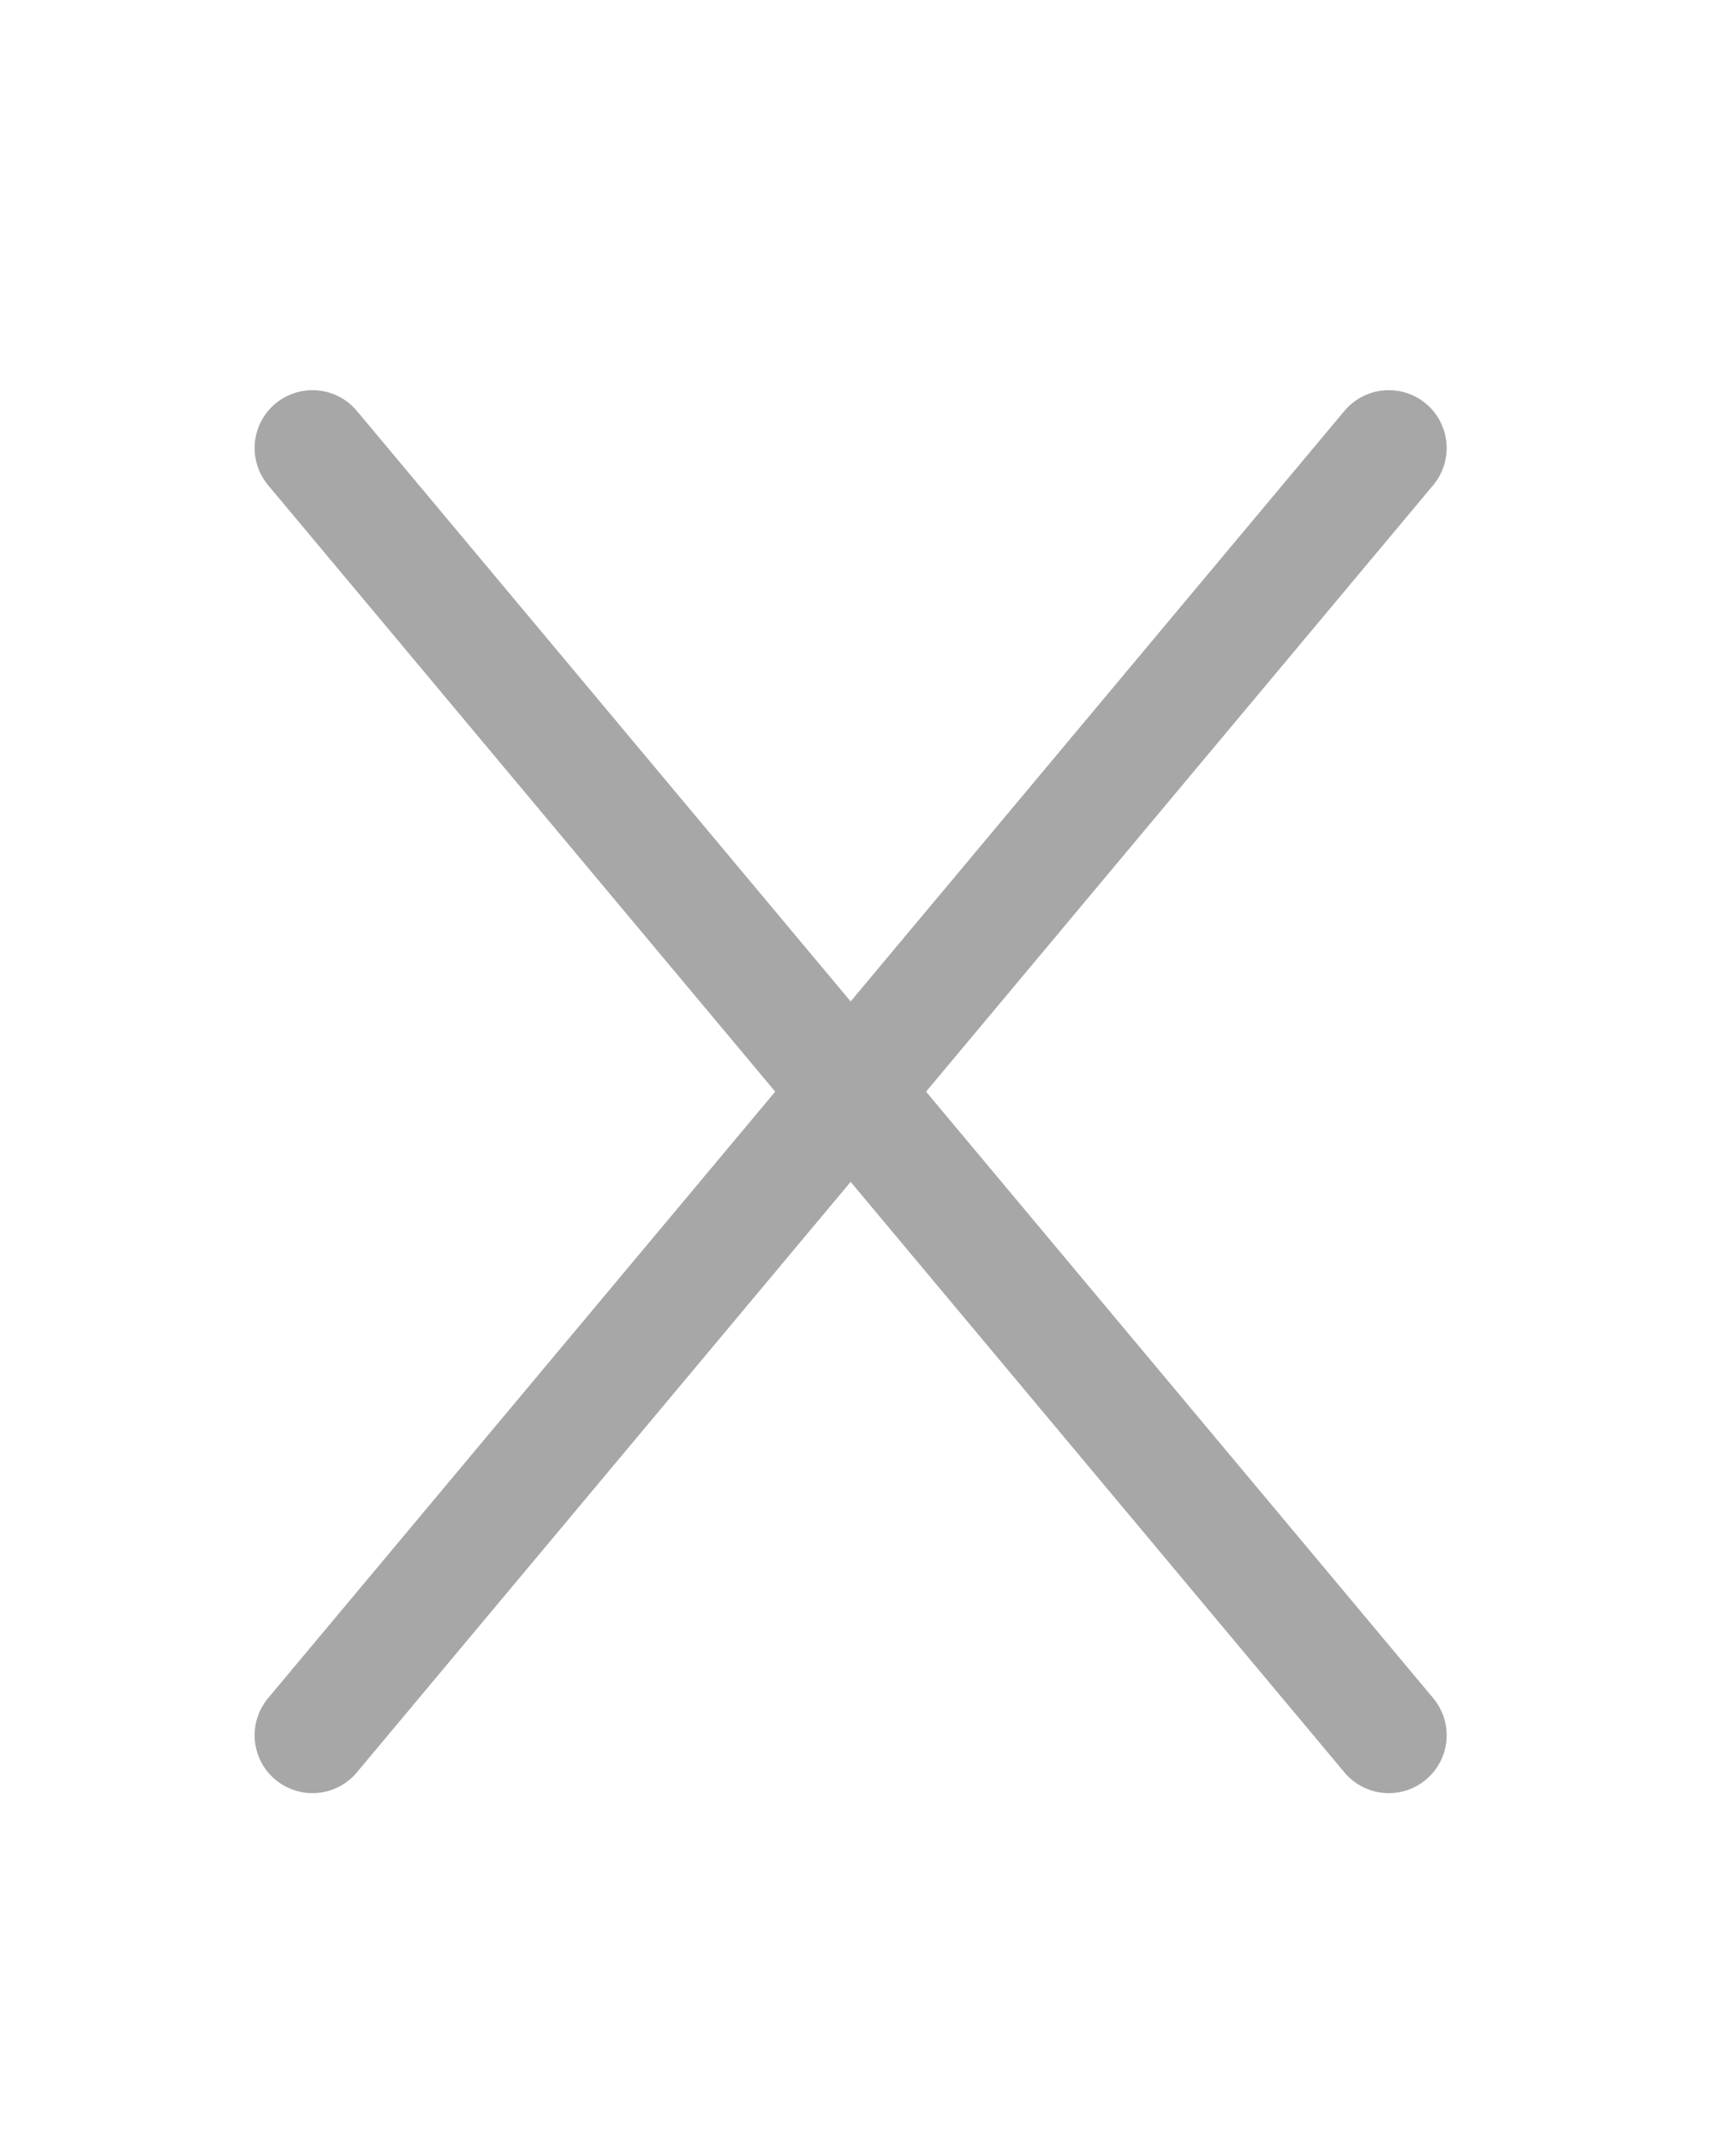 <svg width="30" height="37" viewBox="0 0 30 37" fill="none" xmlns="http://www.w3.org/2000/svg">
<path d="M5.4 7.742L24 29.985" stroke="#A7A7A7" stroke-width="2" stroke-linecap="round"/>
<path d="M5.4 29.985L24 7.742" stroke="#A7A7A7" stroke-width="2" stroke-linecap="round"/>
</svg>
